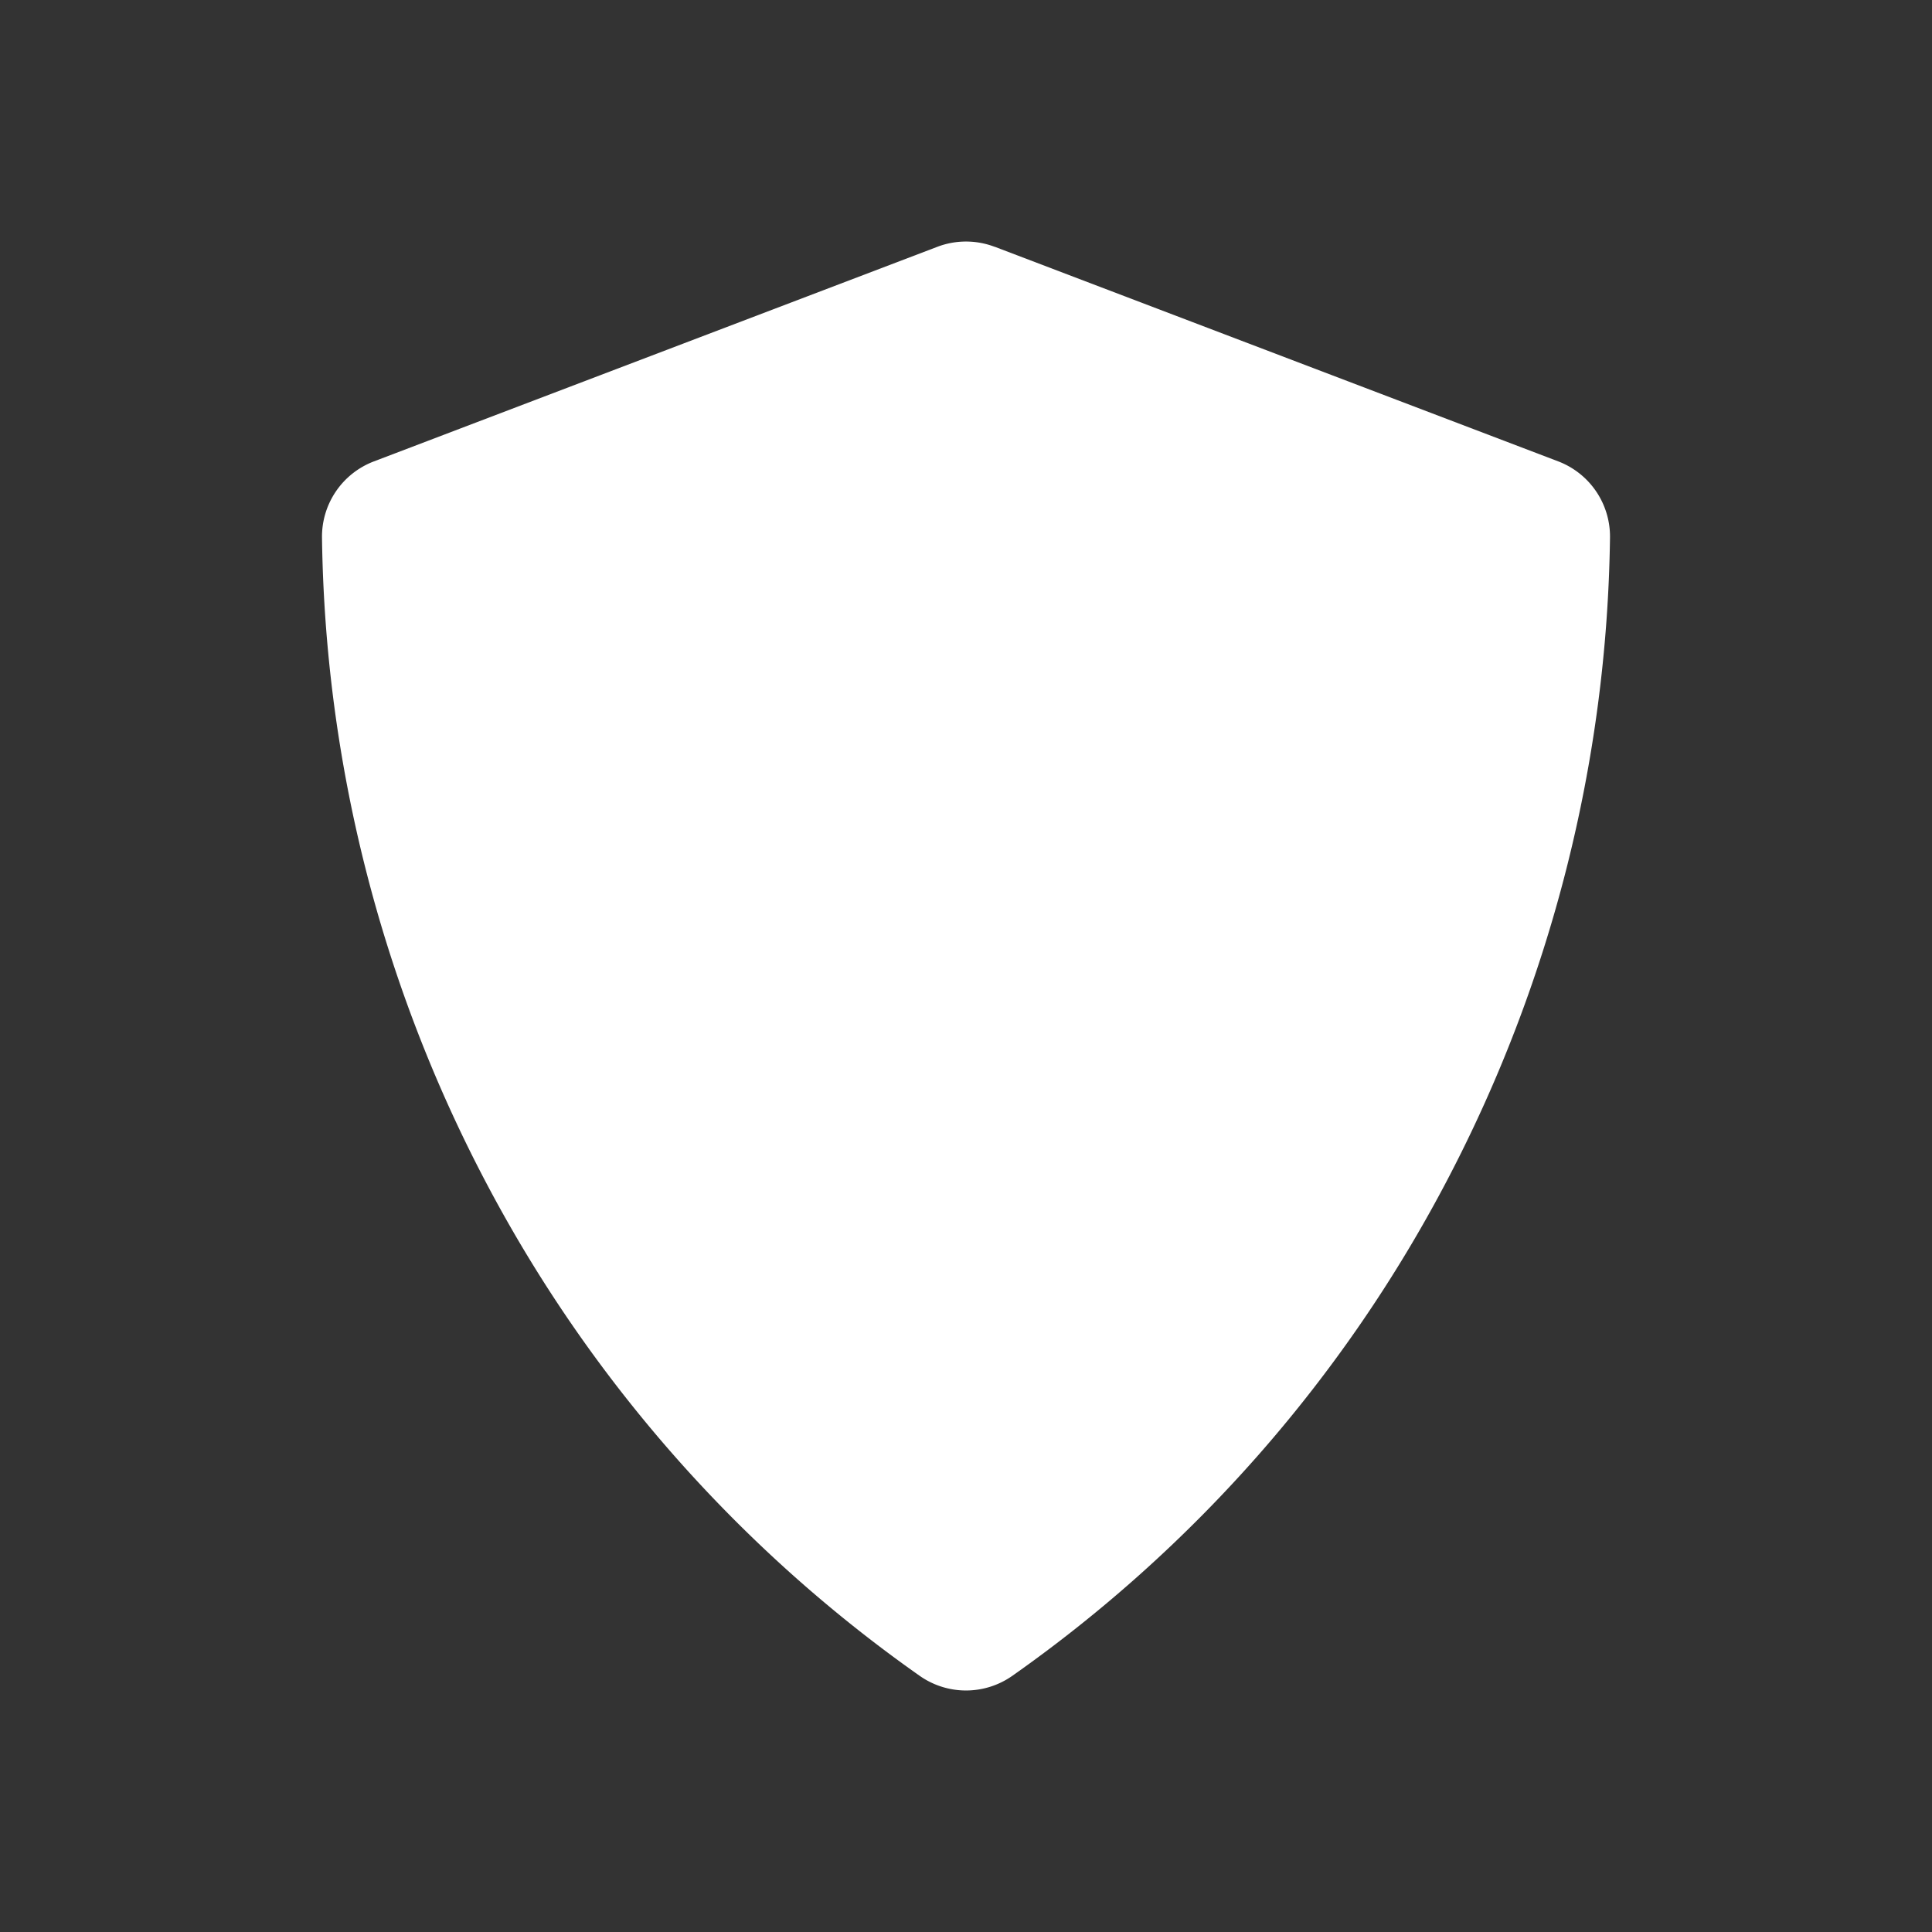 <svg class="w-6 h-6 text-gray-800 dark:text-white" aria-hidden="true" xmlns="http://www.w3.org/2000/svg" width="30" height="30" fill="white" viewBox="0 0 24 24">
  <rect x="0" y="0" width="24" height="24" fill="#333333" stroke="none"/>
  <path d="M12.356 3.066a1 1 0 0 0-.712 0l-7 2.666A1 1 0 0 0 4 6.68a17.695 17.695 0 0 0 2.022 7.98 17.405 17.405 0 0 0 5.403 6.158 1 1 0 0 0 1.15 0 17.406 17.406 0 0 0 5.402-6.157A17.694 17.694 0 0 0 20 6.68a1 1 0 0 0-.644-.949l-7-2.666Z"/>
</svg>
